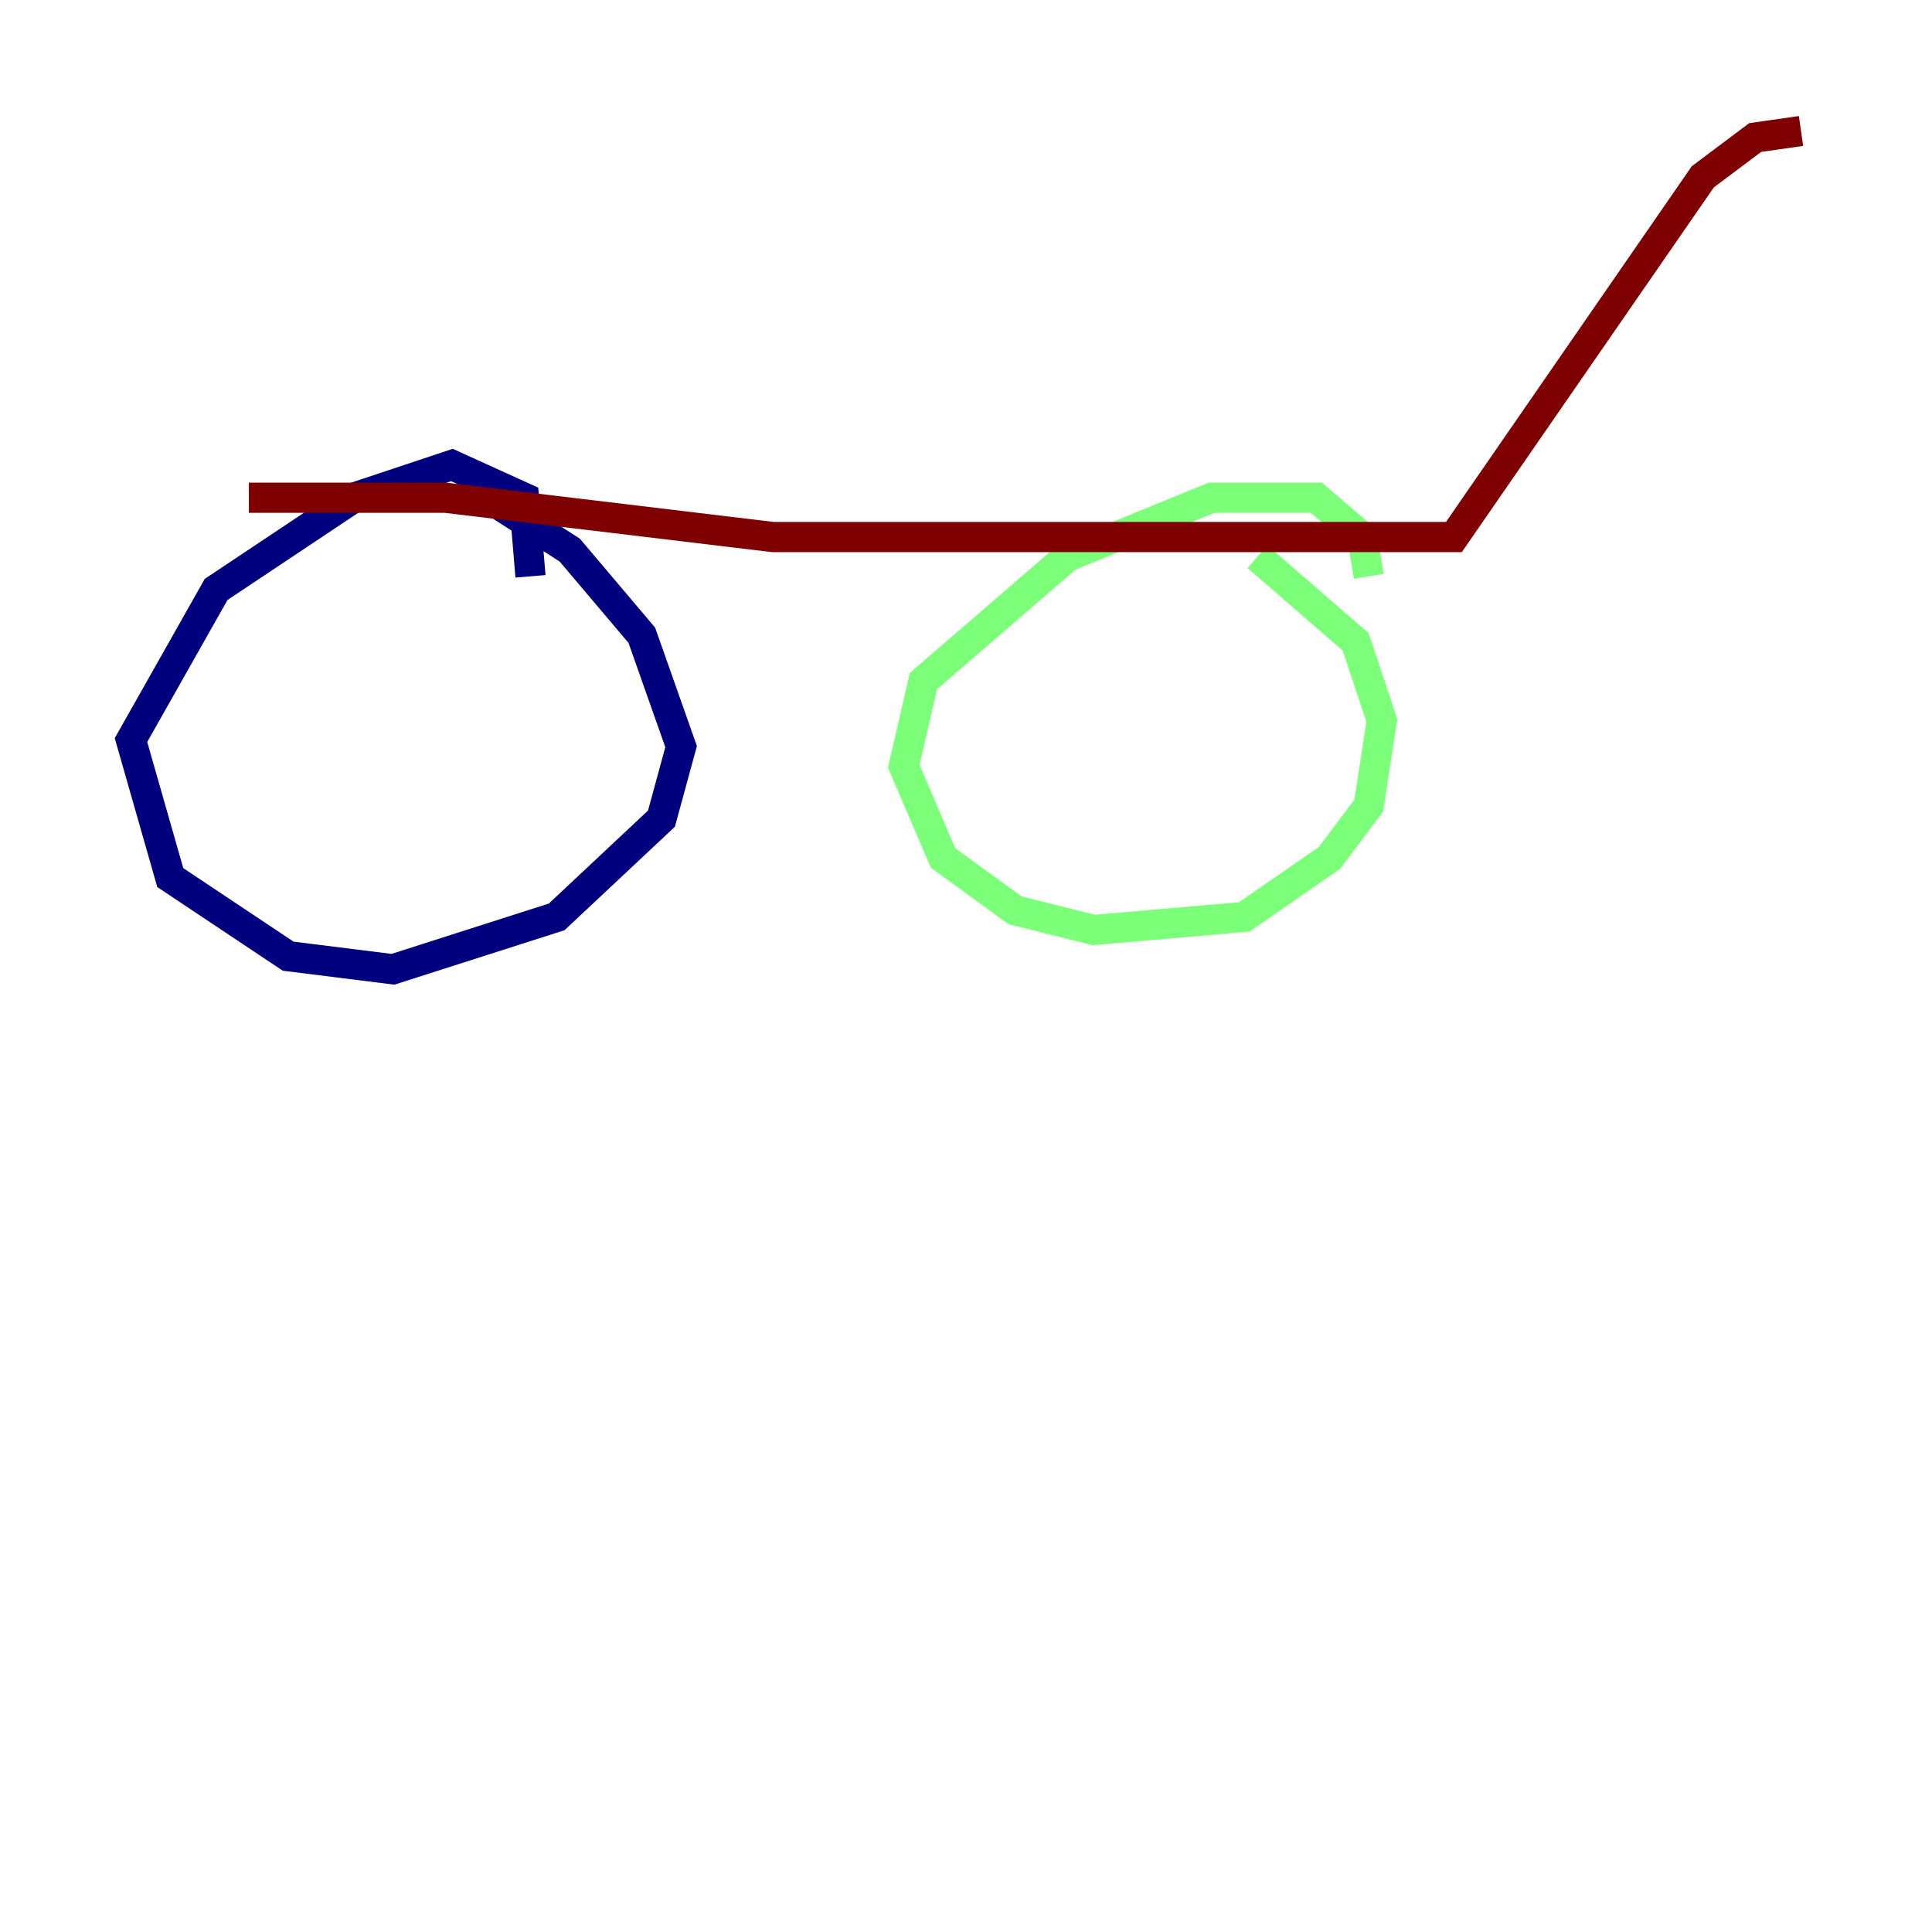 <?xml version="1.0" encoding="utf-8" ?>
<svg baseProfile="tiny" height="128" version="1.2" viewBox="0,0,128,128" width="128" xmlns="http://www.w3.org/2000/svg" xmlns:ev="http://www.w3.org/2001/xml-events" xmlns:xlink="http://www.w3.org/1999/xlink"><defs /><polyline fill="none" points="35.146,38.183 34.712,32.976 29.939,30.807 23.43,32.976 14.319,39.051 8.678,49.031 11.281,58.142 19.091,63.349 26.034,64.217 36.881,60.746 43.824,54.237 45.125,49.464 42.522,42.088 37.749,36.447 31.675,32.542" stroke="#00007f" stroke-width="2" /><polyline fill="none" points="90.685,38.183 90.251,35.58 87.214,32.976 80.271,32.976 70.725,36.881 61.18,45.125 59.878,50.766 62.481,56.841 67.254,60.312 72.461,61.614 82.441,60.746 88.081,56.841 90.685,53.37 91.552,47.729 89.817,42.522 83.308,36.881" stroke="#7cff79" stroke-width="2" /><polyline fill="none" points="16.488,32.976 29.505,32.976 51.2,35.58 96.325,35.58 112.814,11.715 116.285,9.112 119.322,8.678" stroke="#7f0000" stroke-width="2" /></svg>